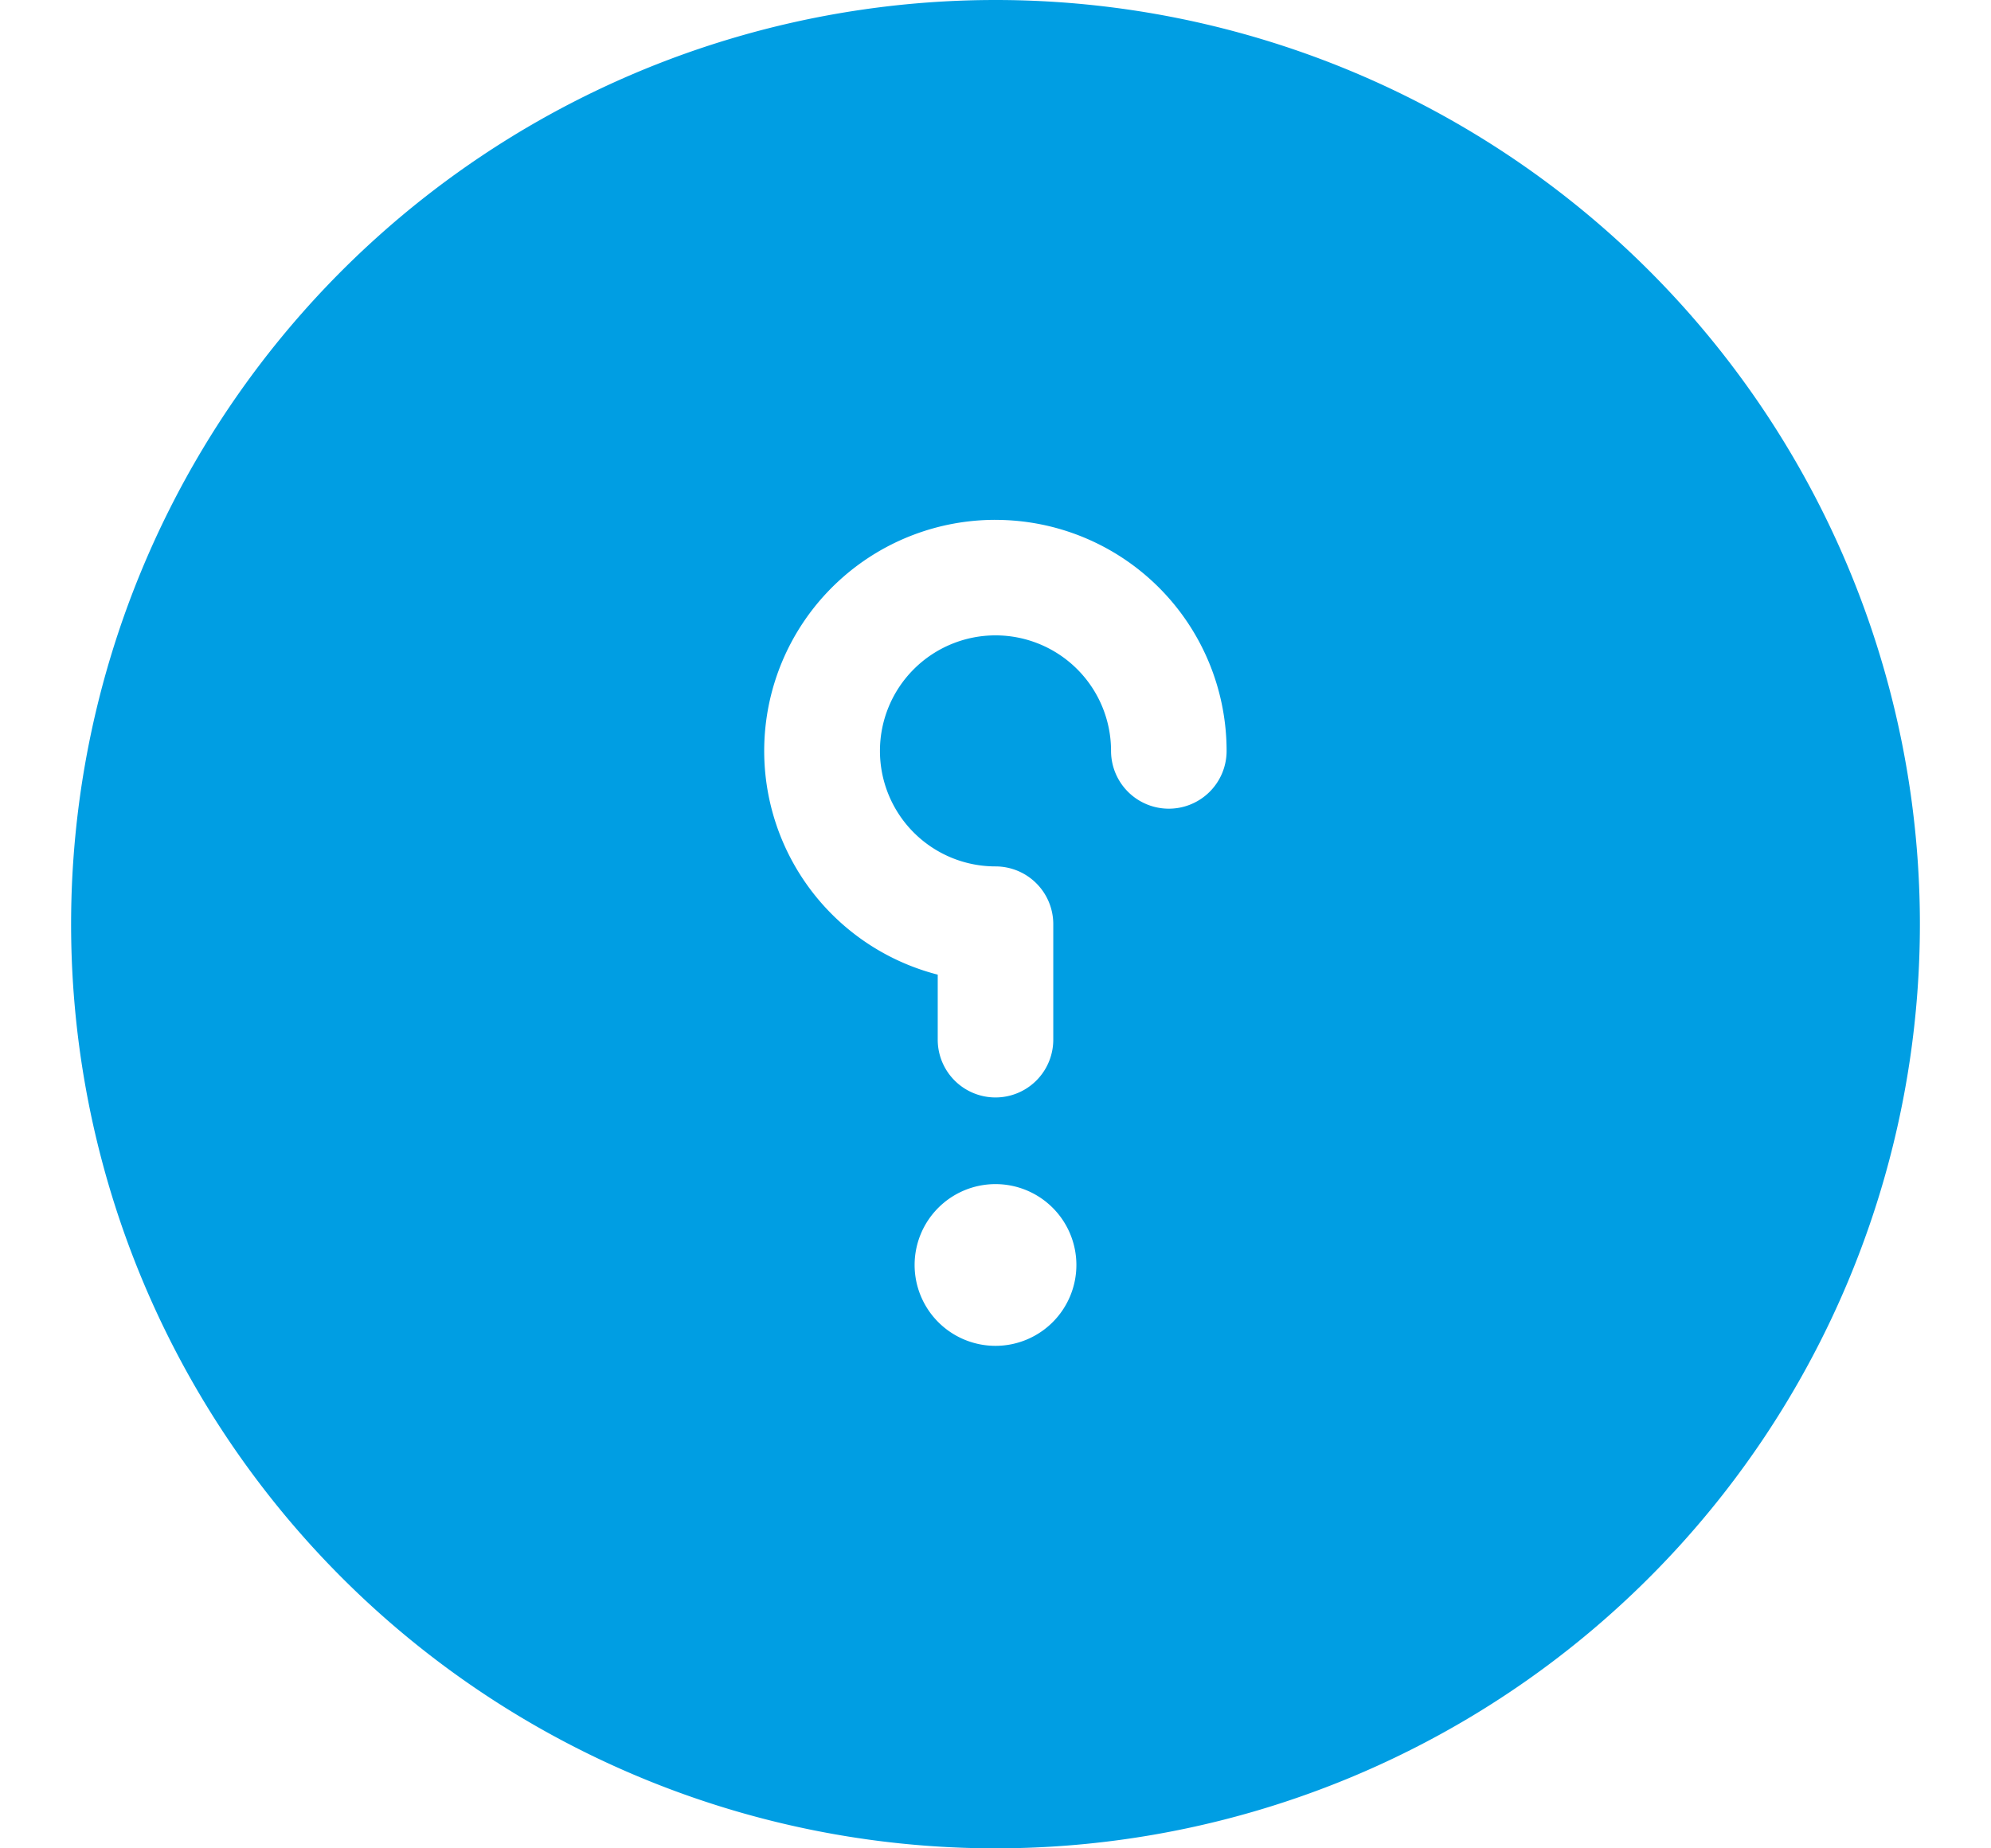 <svg xmlns="http://www.w3.org/2000/svg" xmlns:xlink="http://www.w3.org/1999/xlink" width="56" height="52" viewBox="0 0 56 52">
  <defs>
    <clipPath id="clip-path">
      <rect id="Rectangle_8080" data-name="Rectangle 8080" width="56" height="52" transform="translate(144 946)" fill="#fff"/>
    </clipPath>
  </defs>
  <g id="Mask_Group_15755" data-name="Mask Group 15755" transform="translate(-144 -946)" clip-path="url(#clip-path)">
    <path id="details-f-svgrepo-com" d="M26,0A26,26,0,1,0,52,26,26,26,0,0,0,26,0Zm0,33.313a2.275,2.275,0,1,1-2.275,2.275A2.275,2.275,0,0,1,26,33.313Zm0-18.687a6.5,6.5,0,0,1,6.5,6.5,1.625,1.625,0,0,1-3.25,0A3.25,3.25,0,1,0,26,24.375,1.625,1.625,0,0,1,27.625,26v3.25a1.625,1.625,0,0,1-3.25,0V27.42A6.5,6.5,0,0,1,26,14.625Z" transform="translate(146 946)" fill="#009ee3" fill-rule="evenodd"/>
  </g>
</svg>
